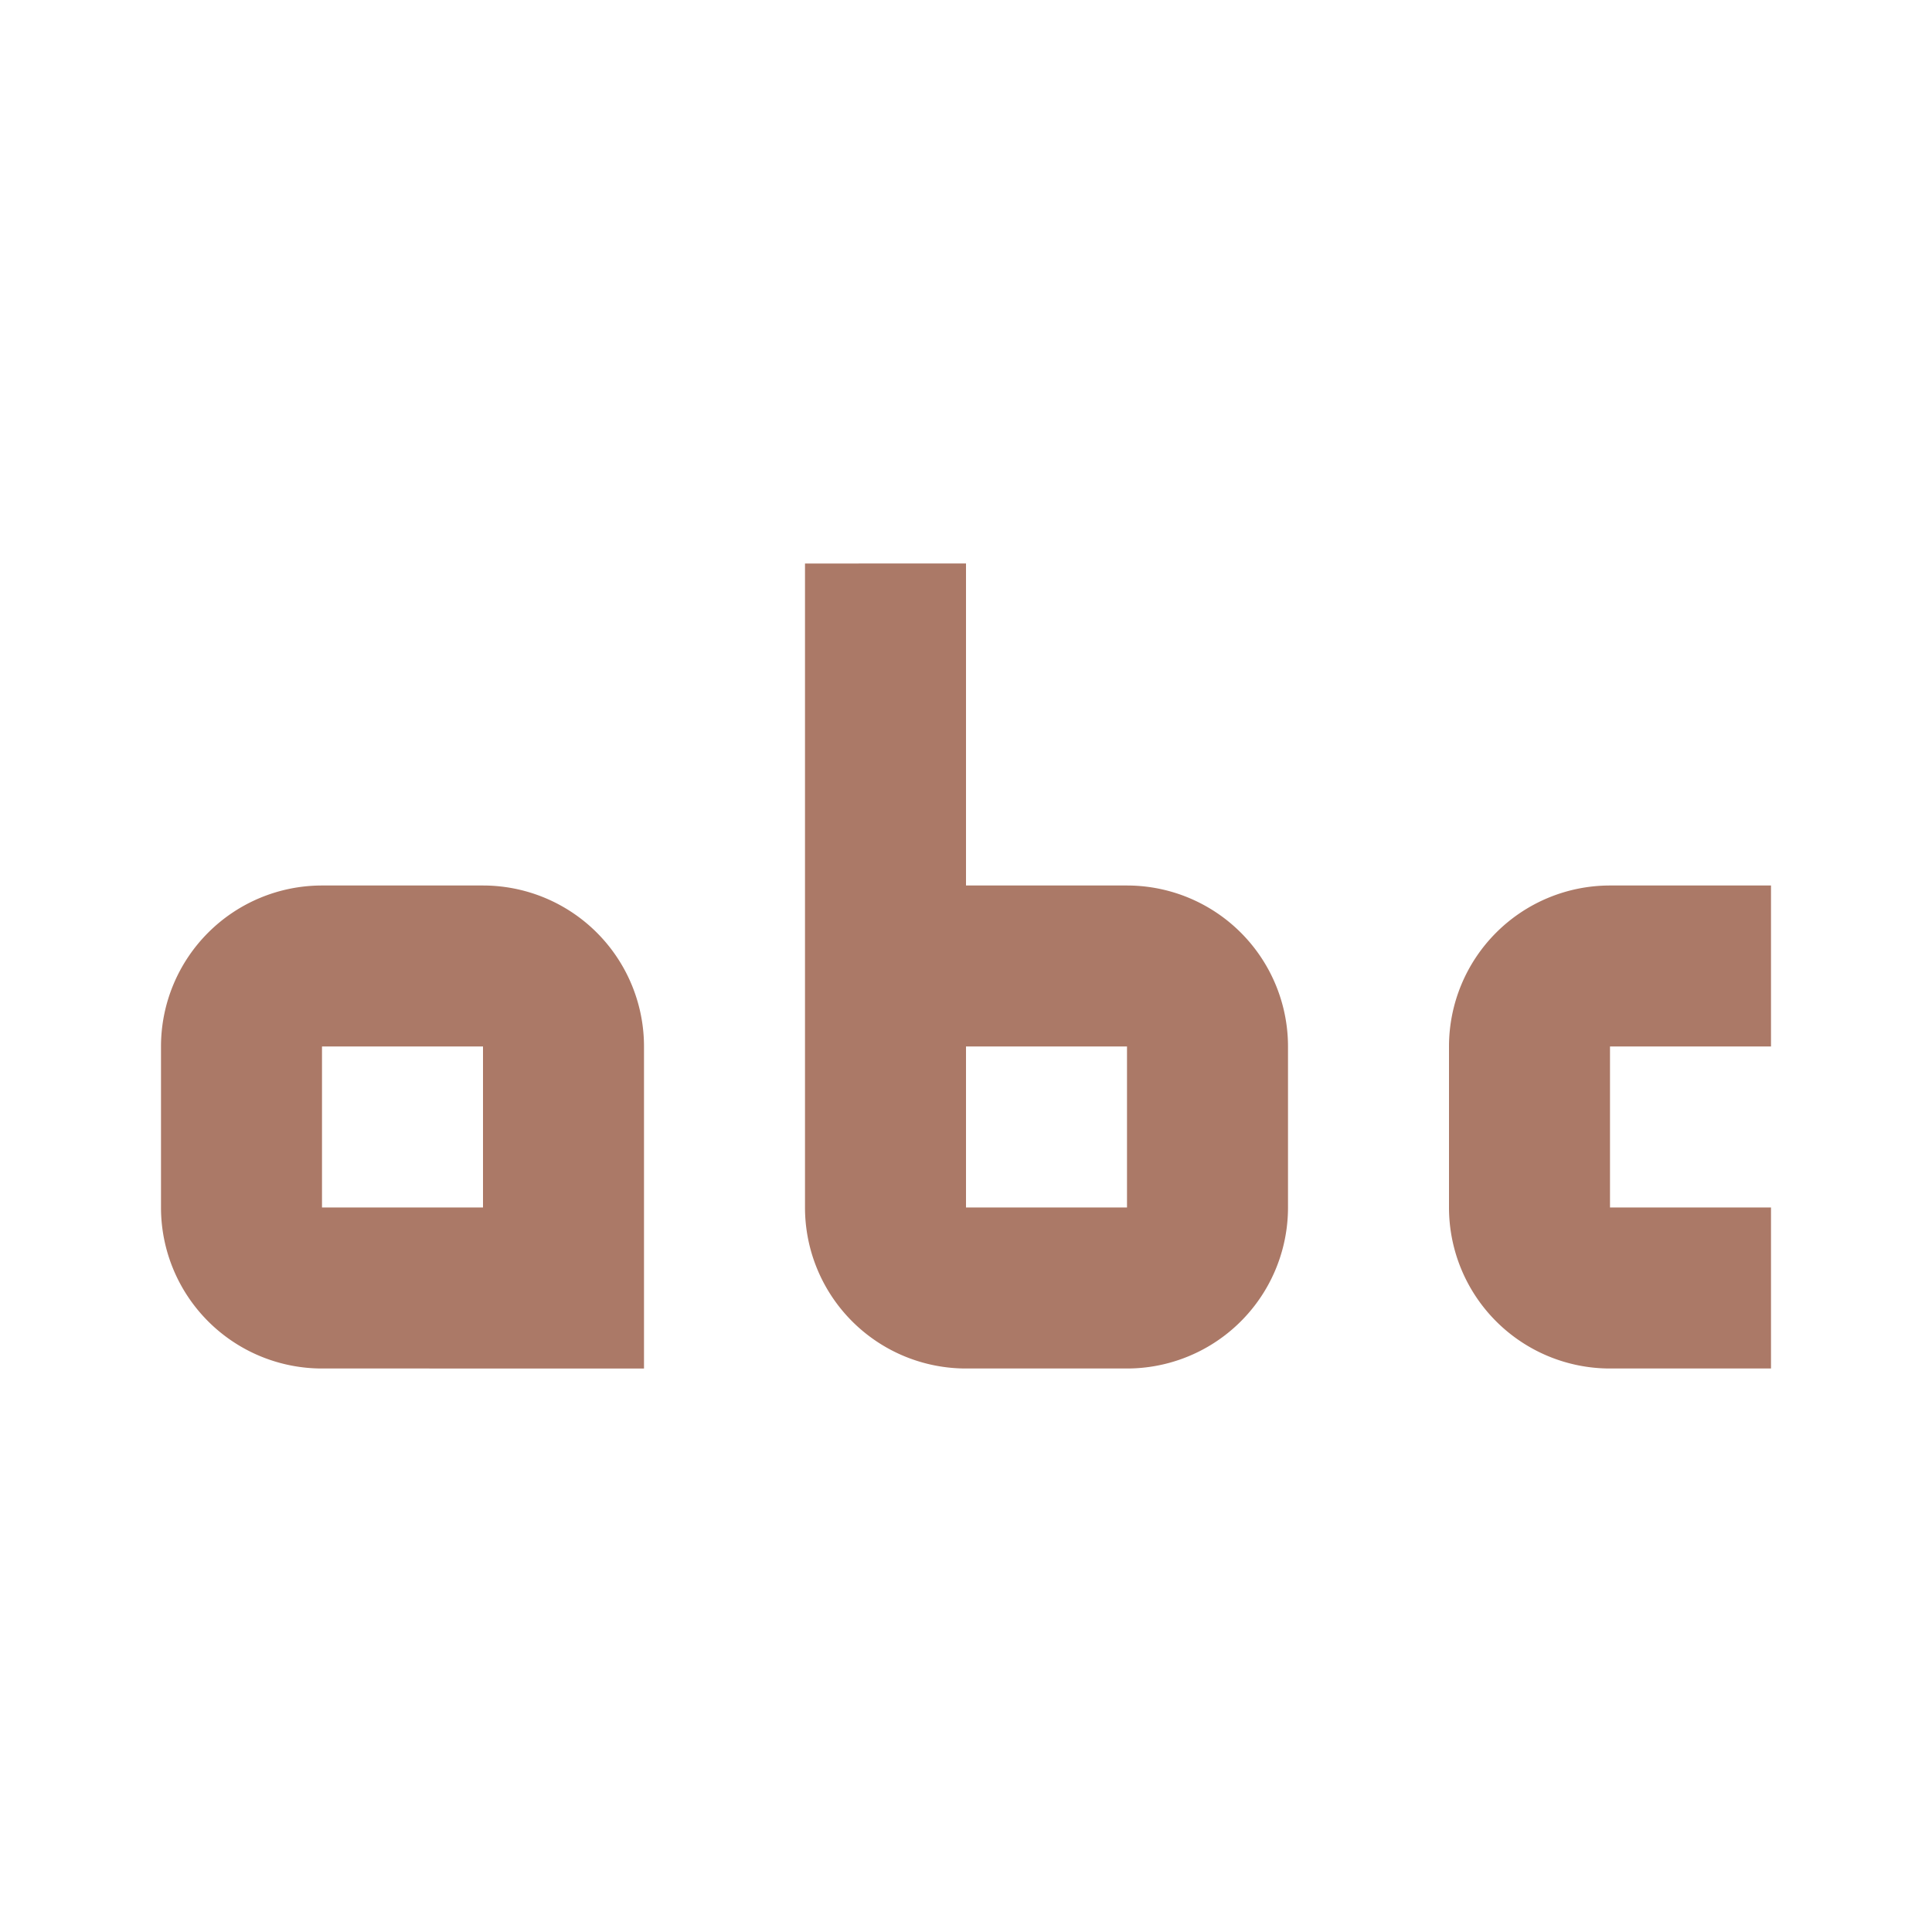 <svg xmlns="http://www.w3.org/2000/svg" width="16" height="16" fill="#AB7967"  viewBox="0 0 24 24"><path d="M6 11a2 2 0 0 1 2 2v4H4a2 2 0 0 1-2-2v-2a2 2 0 0 1 2-2zm-2 2v2h2v-2zm16 0v2h2v2h-2a2 2 0 0 1-2-2v-2a2 2 0 0 1 2-2h2v2zm-8-6v4h2a2 2 0 0 1 2 2v2a2 2 0 0 1-2 2h-2a2 2 0 0 1-2-2V7zm0 8h2v-2h-2z"/></svg>